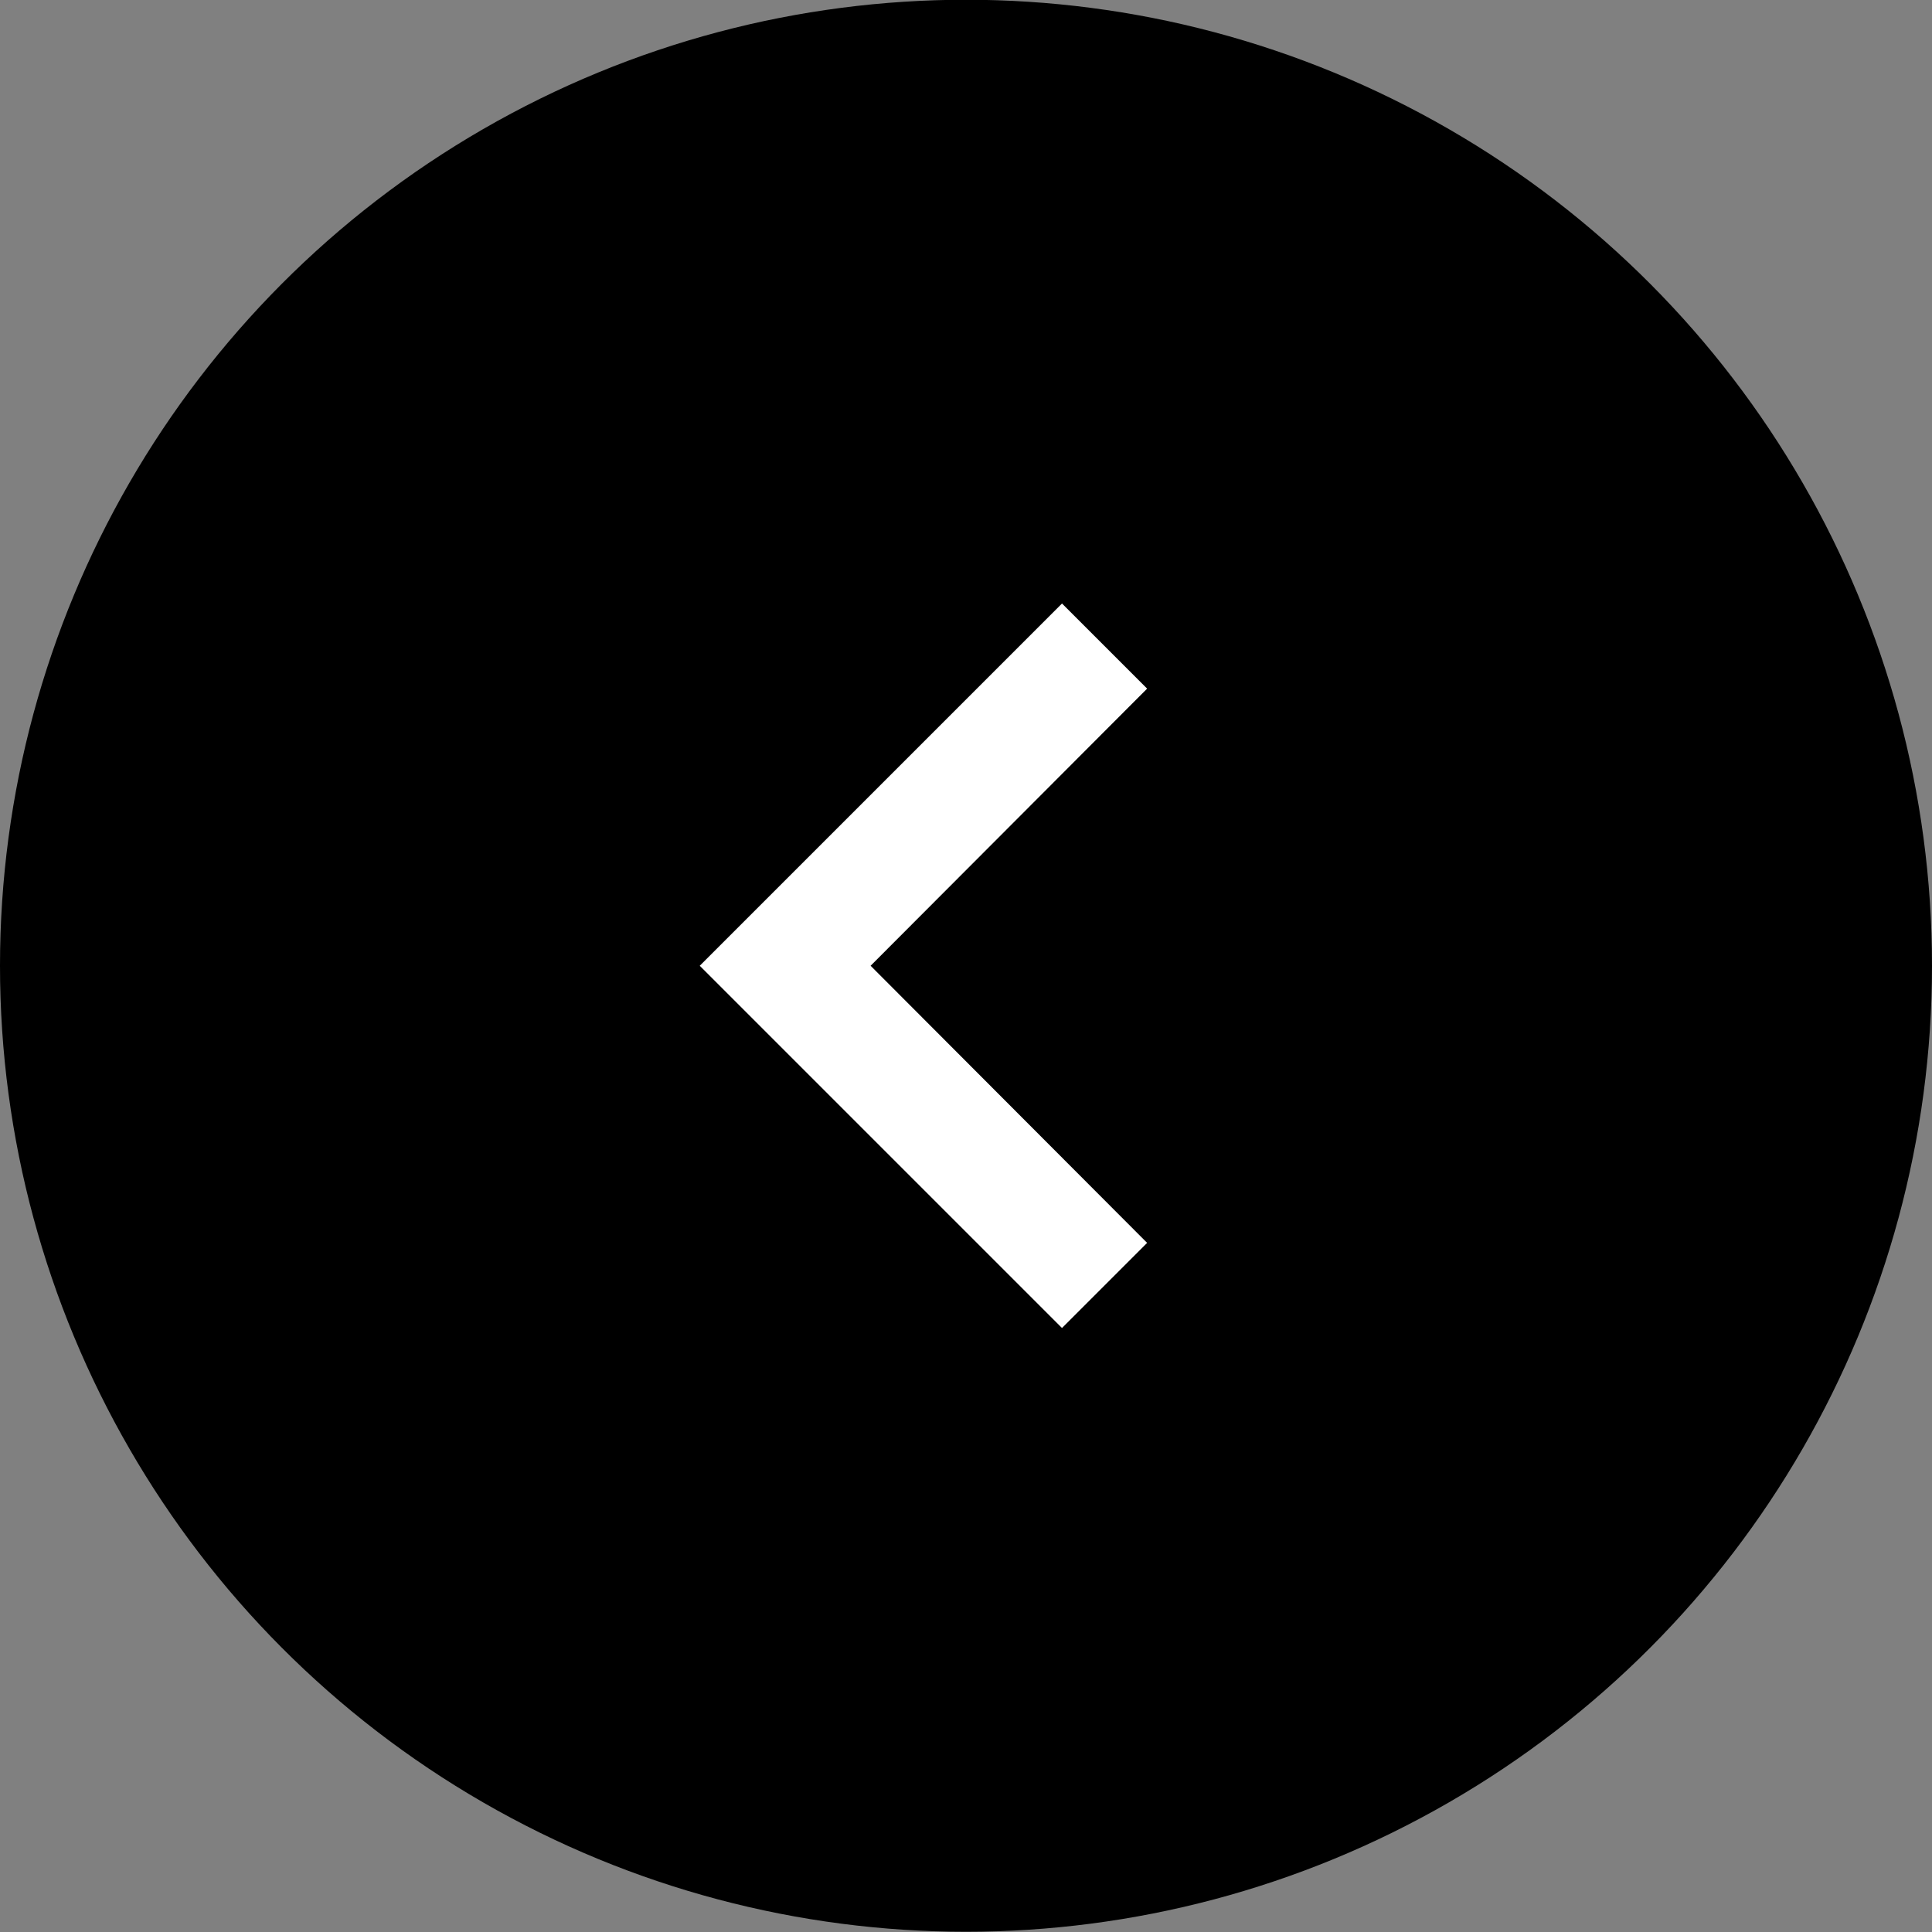 <svg xmlns='http://www.w3.org/2000/svg' width='32' height='32' fill='none'><rect width="100%" height="100%" fill="#808080" stroke="none"/><circle cx='16' cy='16' r='16' transform='matrix(-1 0 0 1 32 -.004)' fill='#000'/><path d='M19 20.586l-4.58-4.59 4.58-4.59-1.41-1.41-6 6 6 6 1.41-1.41z' fill='#fff'/></svg>